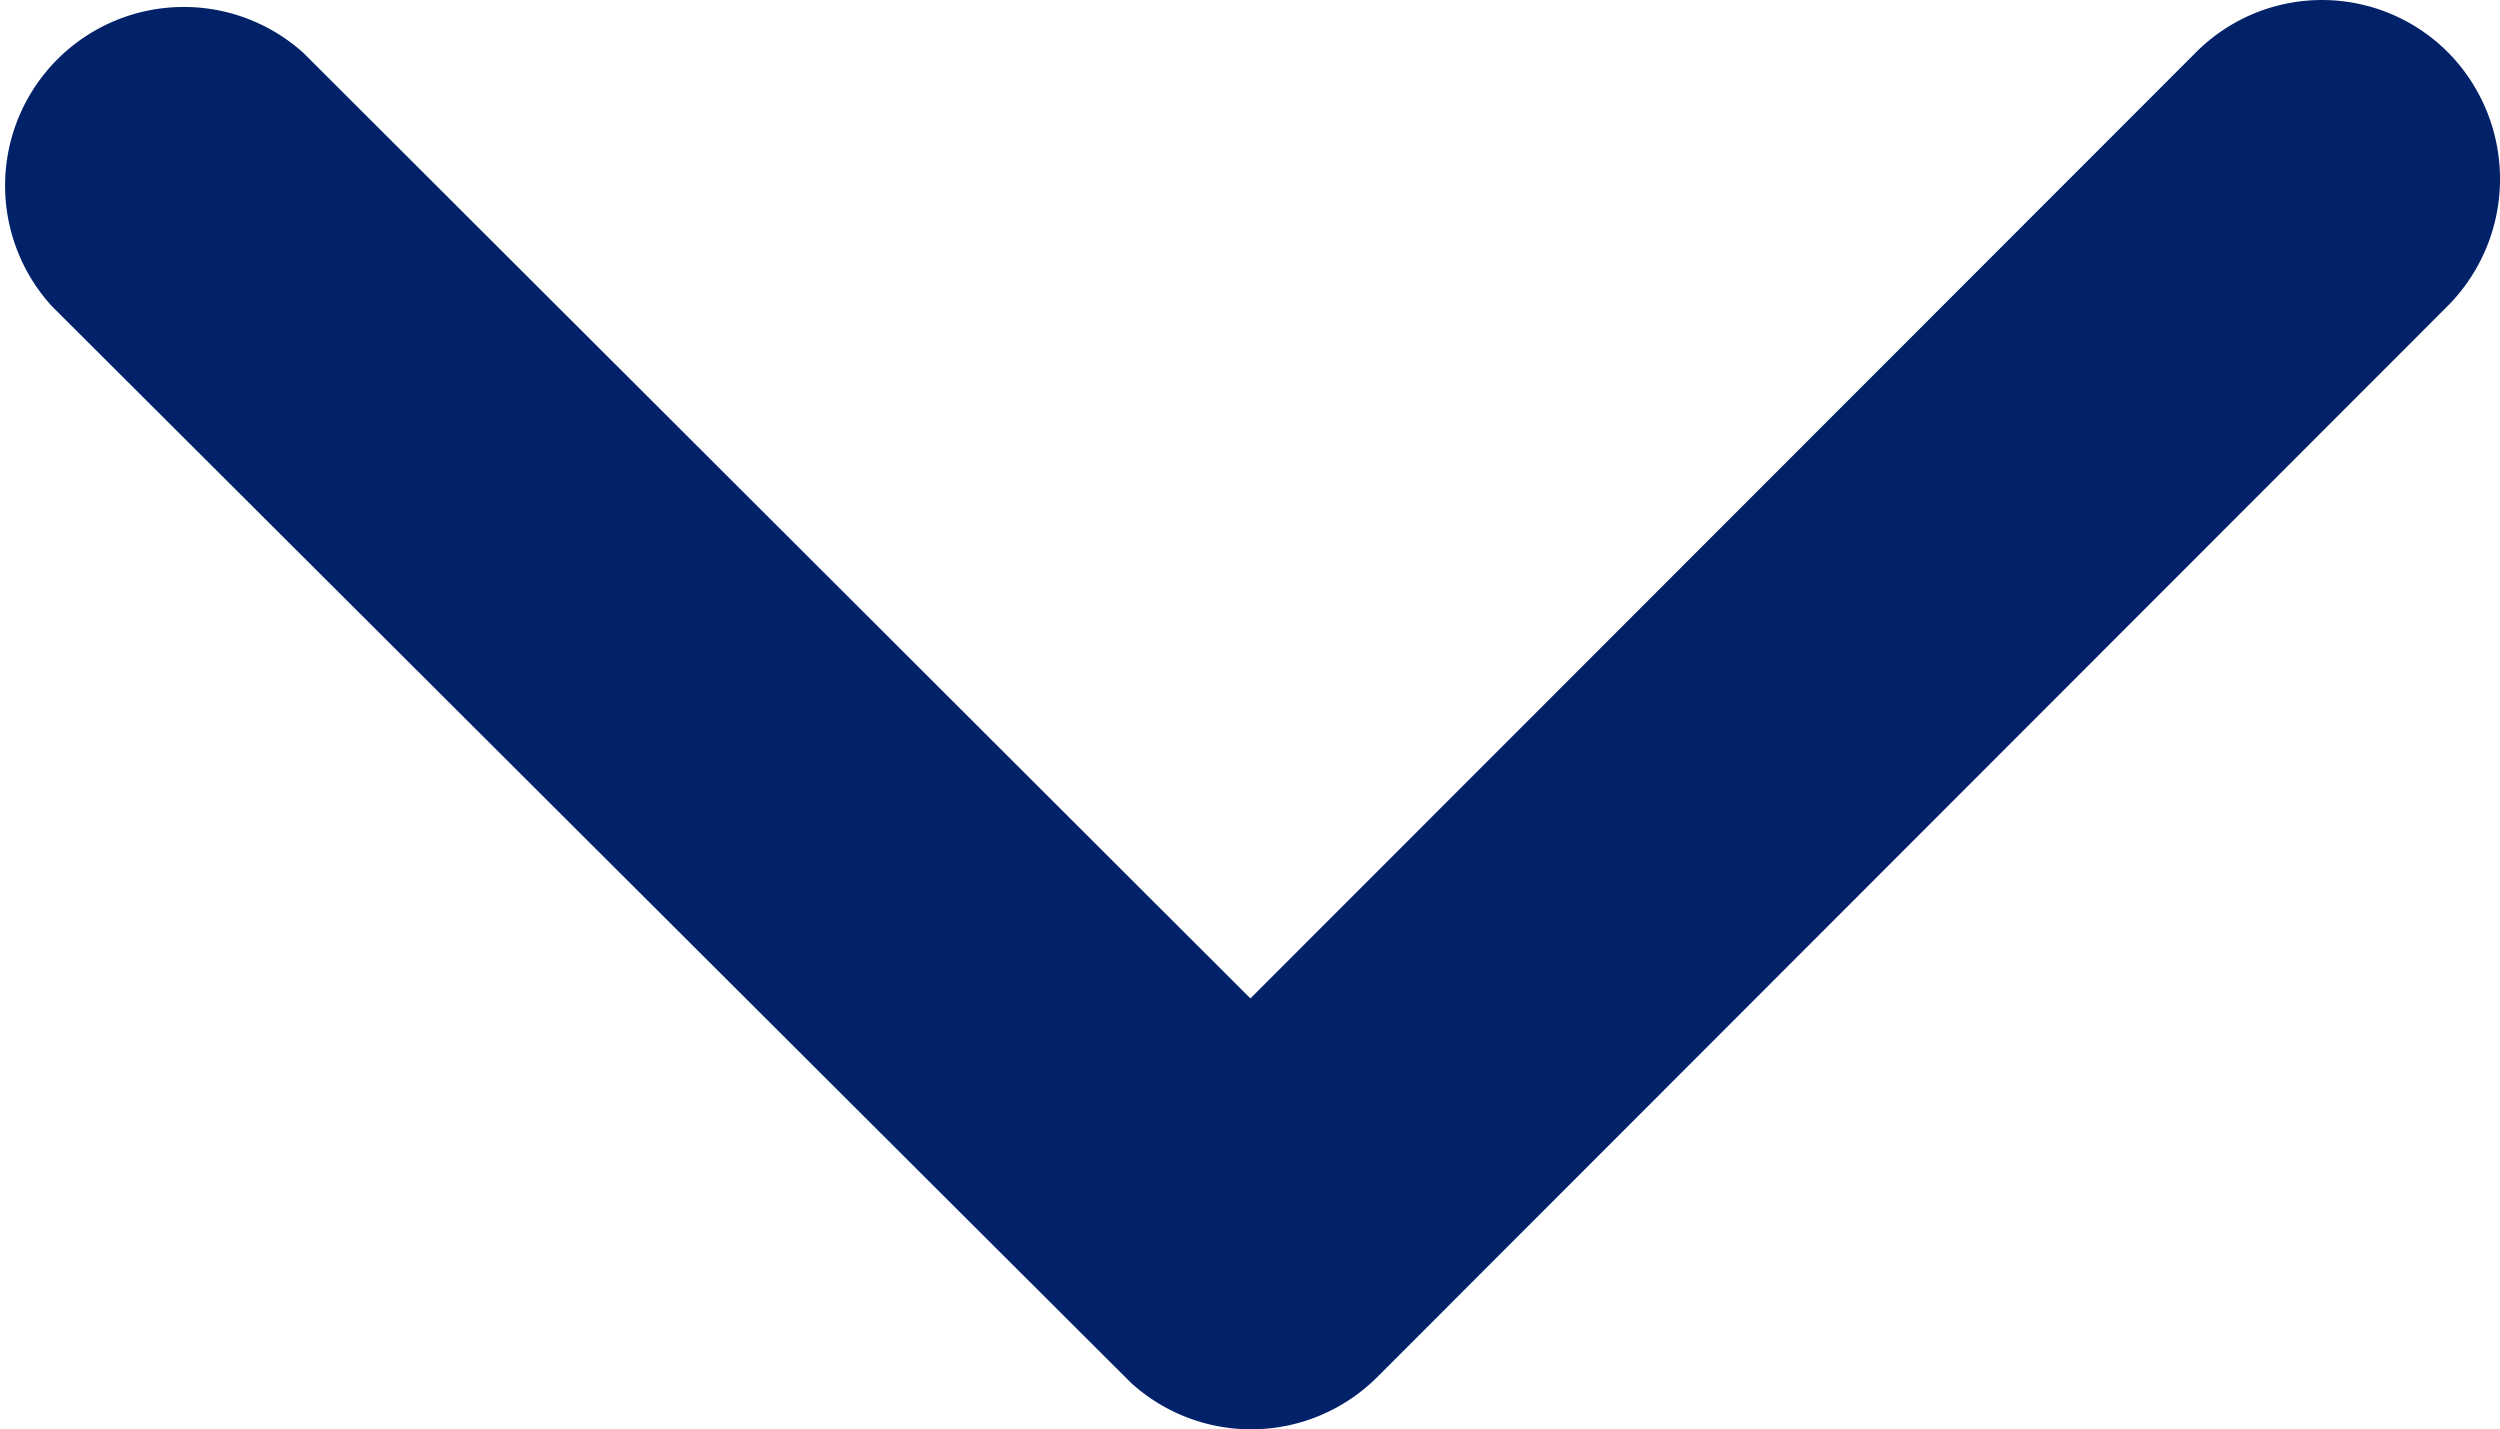 <svg xmlns="http://www.w3.org/2000/svg" width="15.139" height="8.655" viewBox="0 0 15.139 8.655">
  <path id="Icon_ion-ios-arrow-forward" data-name="Icon ion-ios-arrow-forward" d="M6.046,7.567.318,1.842a1.077,1.077,0,0,1,0-1.528,1.091,1.091,0,0,1,1.532,0L8.34,6.8a1.08,1.08,0,0,1,.032,1.492L1.855,14.824A1.082,1.082,0,0,1,.322,13.3Z" transform="translate(15.139) rotate(90)" fill="#012169"/>
</svg>
